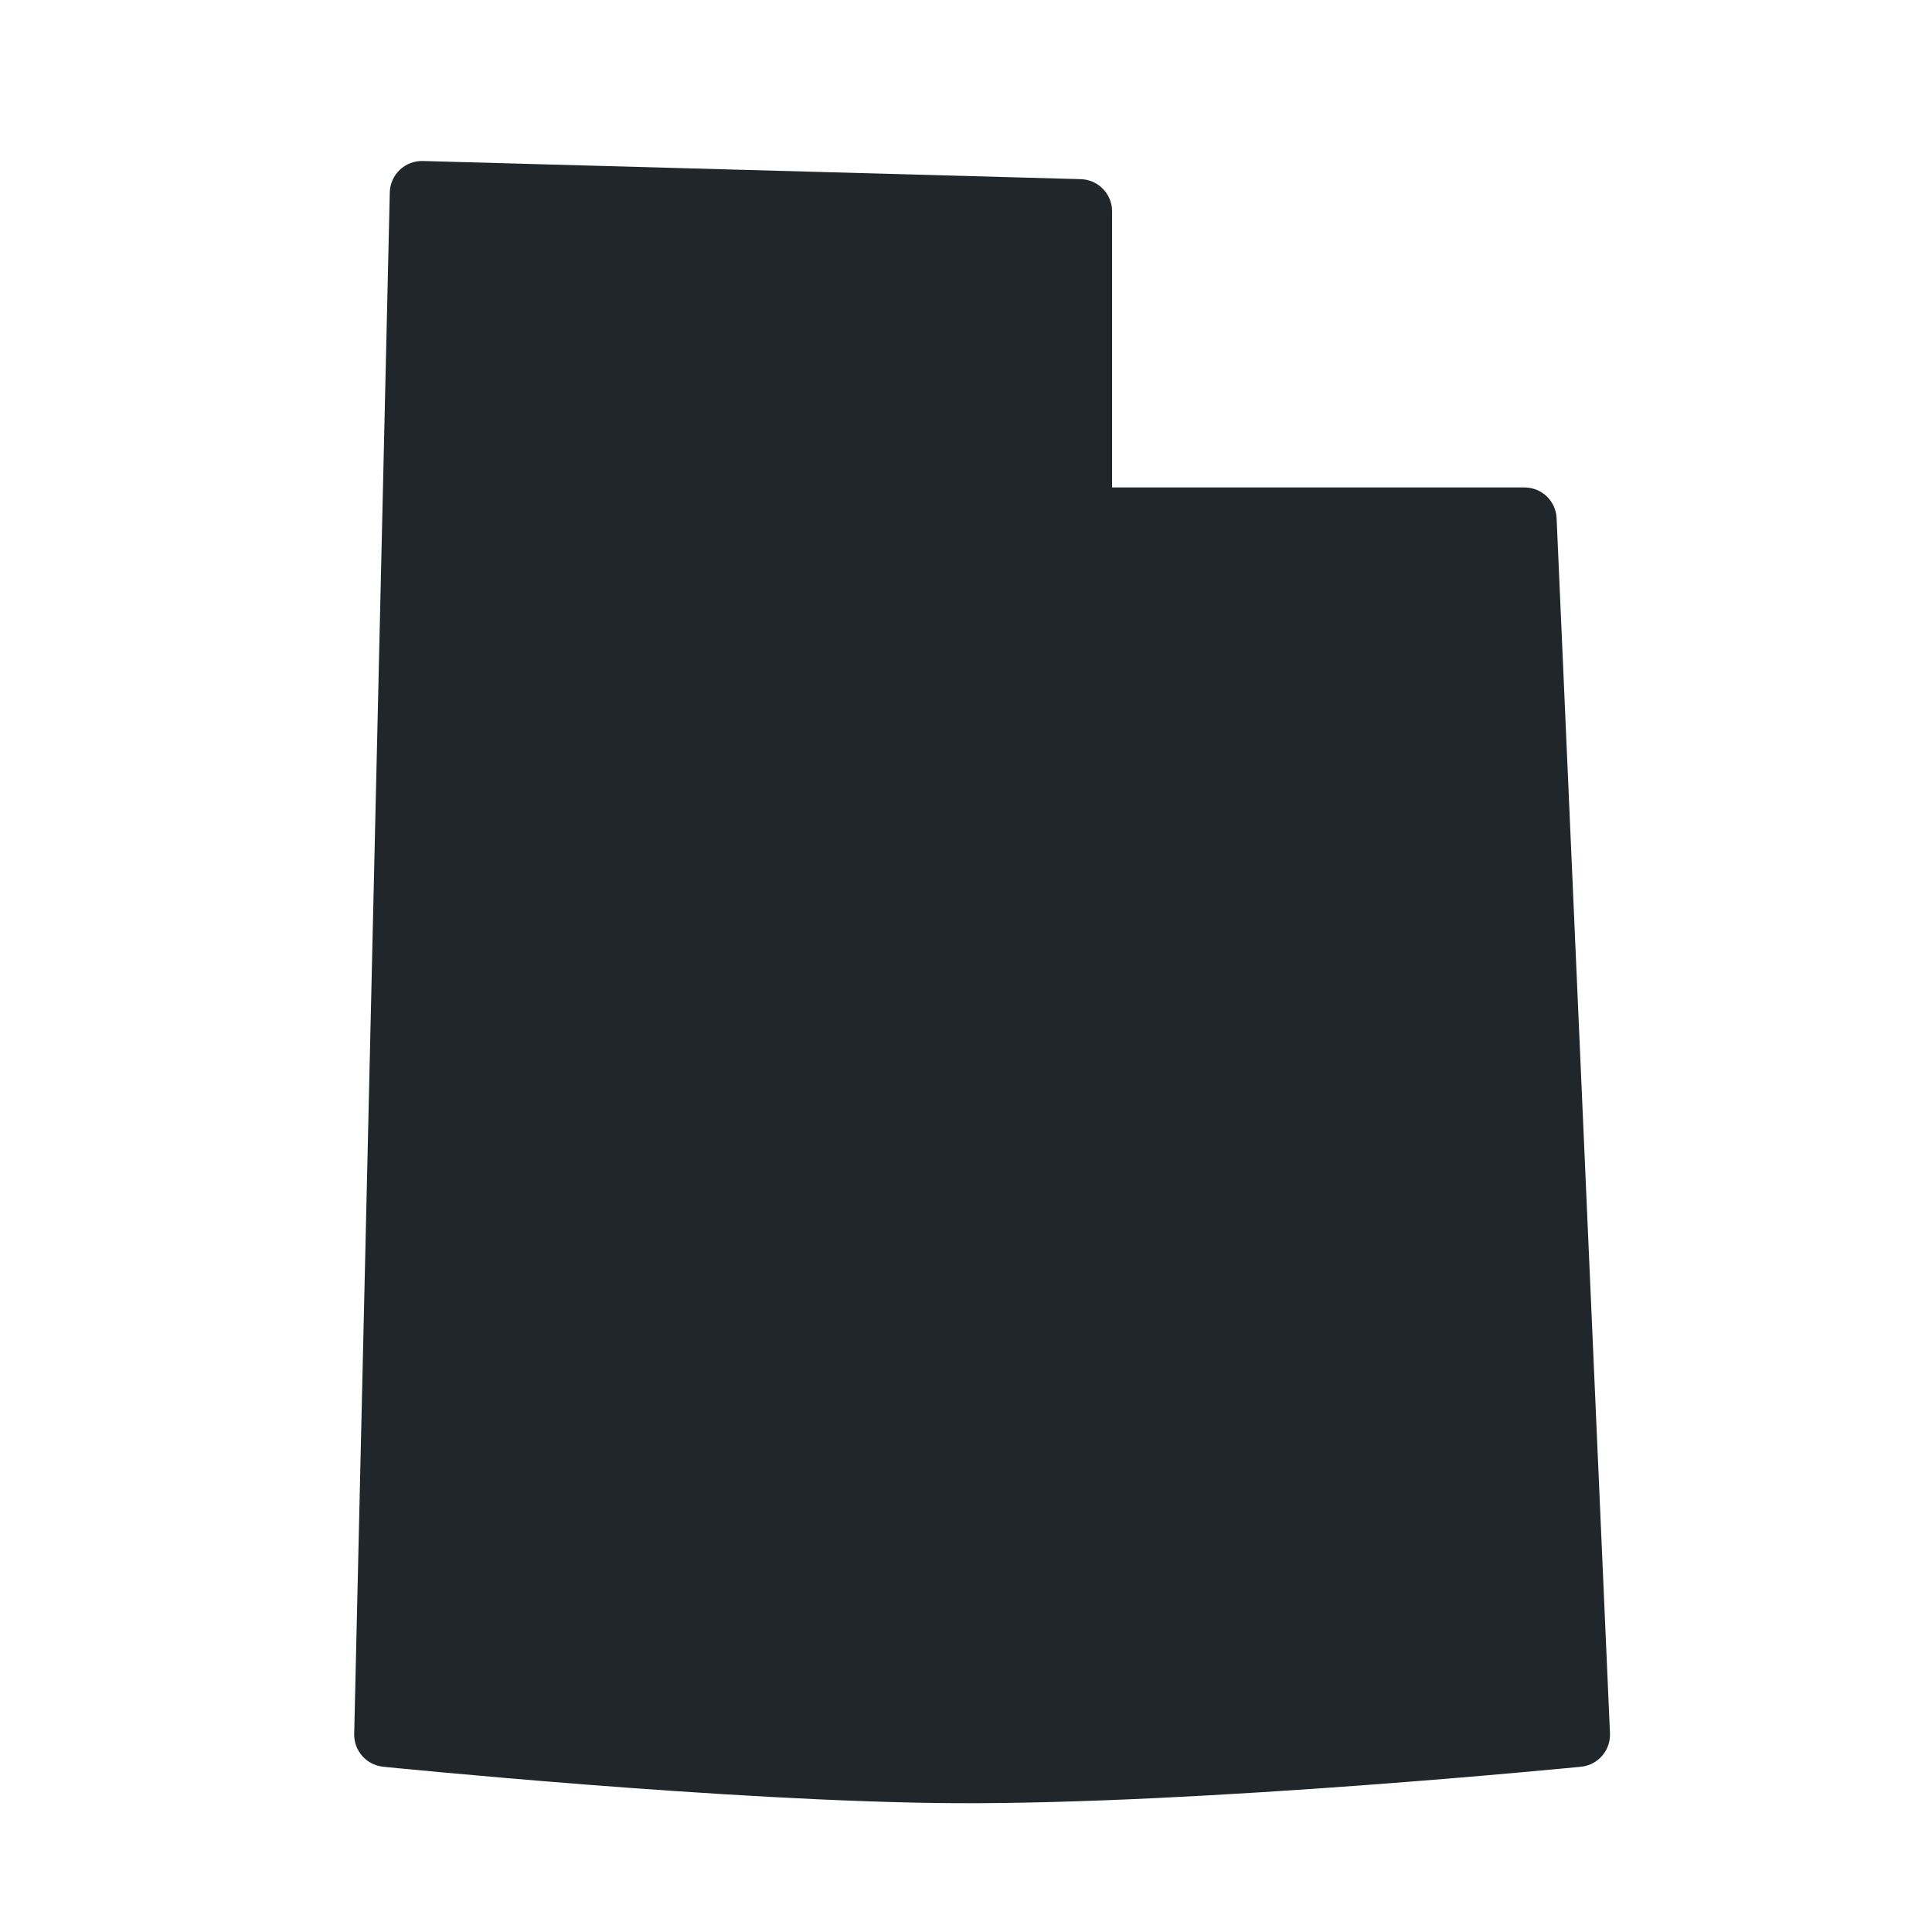 <svg width="60" height="60" viewBox="0 0 60 60" fill="none" xmlns="http://www.w3.org/2000/svg">
<path d="M32.544 6.509L14.088 6C13.534 5.985 13.073 6.423 13.06 6.977L12 52.92C11.988 53.442 12.374 53.885 12.894 53.934C15.636 54.195 23.95 54.941 29.651 54.972C35.93 55.006 45.112 54.206 48.043 53.934C48.572 53.885 48.961 53.43 48.937 52.9L47.364 17.067C47.341 16.532 46.9 16.11 46.365 16.11H34.516C33.964 16.11 33.516 15.663 33.516 15.11V7.509C33.516 6.967 33.085 6.524 32.544 6.509Z" fill="#21262A"/>
<path fill-rule="evenodd" clip-rule="evenodd" d="M12.415 5.275C12.608 5.092 12.866 4.993 13.132 5L33.565 5.564C34.106 5.579 34.537 6.022 34.537 6.563V15.138H47.343C47.879 15.138 48.319 15.559 48.342 16.094L49.999 53.829C50.022 54.359 49.627 54.815 49.099 54.868L49 53.873C49.099 54.868 49.099 54.868 49.099 54.868L48.963 54.881C48.874 54.89 48.743 54.902 48.574 54.918C48.236 54.95 47.745 54.996 47.132 55.05C45.907 55.16 44.194 55.305 42.245 55.449C38.353 55.736 33.488 56.02 29.666 55.999C26.171 55.98 21.723 55.696 18.165 55.419C16.383 55.28 14.817 55.142 13.697 55.039C13.137 54.987 12.688 54.945 12.379 54.915C12.225 54.9 12.105 54.888 12.024 54.88L11.9 54.867C11.9 54.867 11.899 54.867 12 53.873L11.9 54.867C11.38 54.815 10.988 54.371 11 53.849L12.105 5.977C12.111 5.711 12.223 5.458 12.415 5.275ZM13.021 52.967C13.265 52.99 13.554 53.017 13.88 53.047C14.993 53.15 16.549 53.287 18.32 53.425C21.87 53.701 26.258 53.98 29.677 53.999C33.416 54.019 38.215 53.74 42.097 53.454C44.035 53.311 45.737 53.167 46.954 53.058C47.341 53.024 47.679 52.993 47.959 52.967L46.386 17.138H33.537C32.985 17.138 32.537 16.69 32.537 16.138V7.536L14.081 7.027L13.021 52.967Z" fill="#21262A"/>
<path d="M30.16 36.796V31.504H28.108V36.628C28.108 37.54 27.676 38.38 26.512 38.38C25.36 38.38 24.916 37.54 24.916 36.628V31.504H22.876V36.796C22.876 38.836 24.268 40.228 26.5 40.228C28.72 40.228 30.16 38.836 30.16 36.796Z" fill="#21262A"/>
<path d="M37.855 33.256V31.504H31.003V33.256H33.403V40H35.455V33.256H37.855Z" fill="#21262A"/>
</svg>
